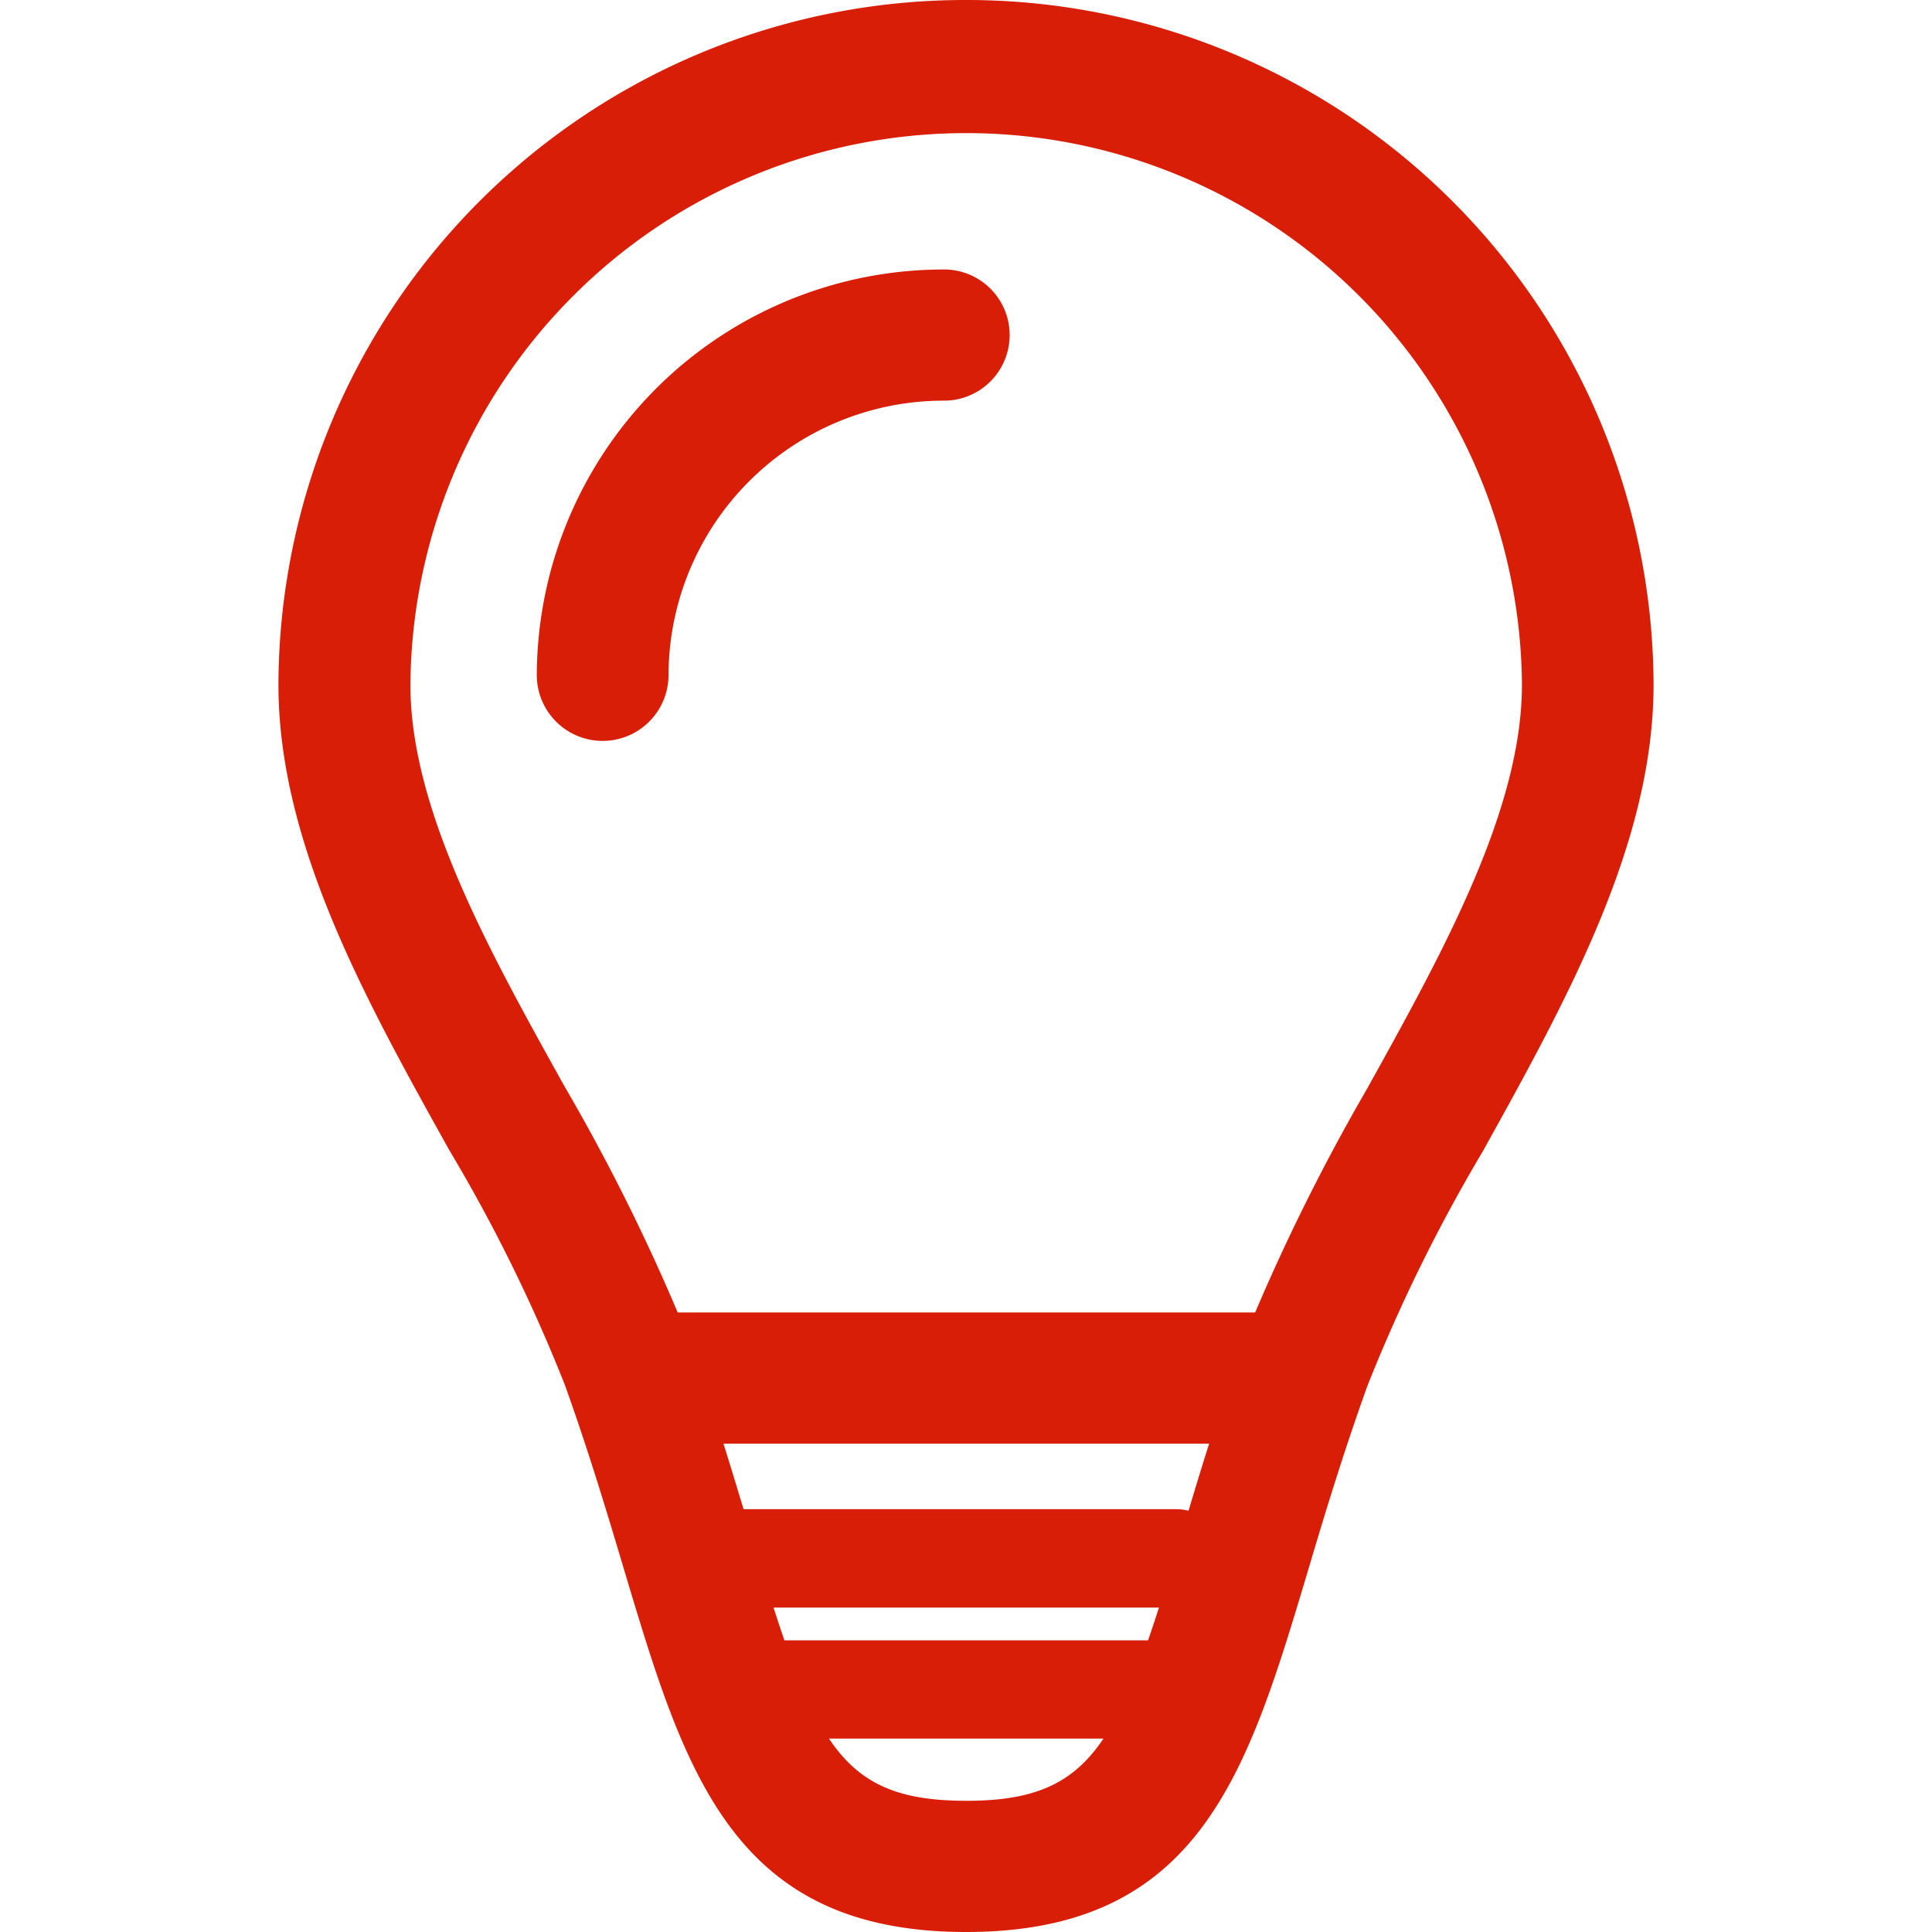 <?xml version="1.0" standalone="no"?><!DOCTYPE svg PUBLIC "-//W3C//DTD SVG 1.1//EN" "http://www.w3.org/Graphics/SVG/1.1/DTD/svg11.dtd"><svg t="1610461558270" class="icon" viewBox="0 0 1024 1024" version="1.1" xmlns="http://www.w3.org/2000/svg" p-id="1381" xmlns:xlink="http://www.w3.org/1999/xlink" width="200" height="200"><defs><style type="text/css"></style></defs><path d="M512.052 0a364.041 364.041 0 0 0-364.474 362.86c0 84.072 45.941 166.617 90.39 246.454a859.327 859.327 0 0 1 61.405 124.685c12.895 35.961 22.823 69.215 31.588 98.582C362.999 939.494 388.165 1024 512.052 1024s149.087-84.246 181.022-190.915c8.678-29.245 18.675-62.377 31.622-98.391a873.975 873.975 0 0 1 61.214-124.459c44.501-80.202 90.511-163.146 90.511-247.357A364.041 364.041 0 0 0 512.052 0z m0 954.454c-35.996 0-56.528-8.852-72.687-32.976h145.495c-16.176 24.142-36.725 32.994-72.808 32.994z m96.447-85.044H415.744a928.507 928.507 0 0 1-5.762-17.356h204.297c-1.979 6.109-3.888 11.854-5.78 17.339z m21.452-68.677a26.173 26.173 0 0 0-6.213-0.833H394.101c-3.35-11.143-6.821-22.563-10.639-34.712H640.868c-3.94 12.357-7.498 24.125-10.917 35.528z m94.867-224.082a1081.17 1081.17 0 0 0-59.566 118.992H359.198a1057.115 1057.115 0 0 0-60.104-120.051c-40.127-72.079-81.573-146.606-81.573-212.697a294.582 294.582 0 0 1 589.147 0c-0.052 66.265-41.62 141.225-81.851 213.738zM500.371 142.84A215.665 215.665 0 0 0 284.516 357.793a34.903 34.903 0 0 0 69.806 0 145.911 145.911 0 0 1 146.05-145.443 34.764 34.764 0 1 0 0-69.528z" p-id="1382" fill="#d81e06"></path></svg>